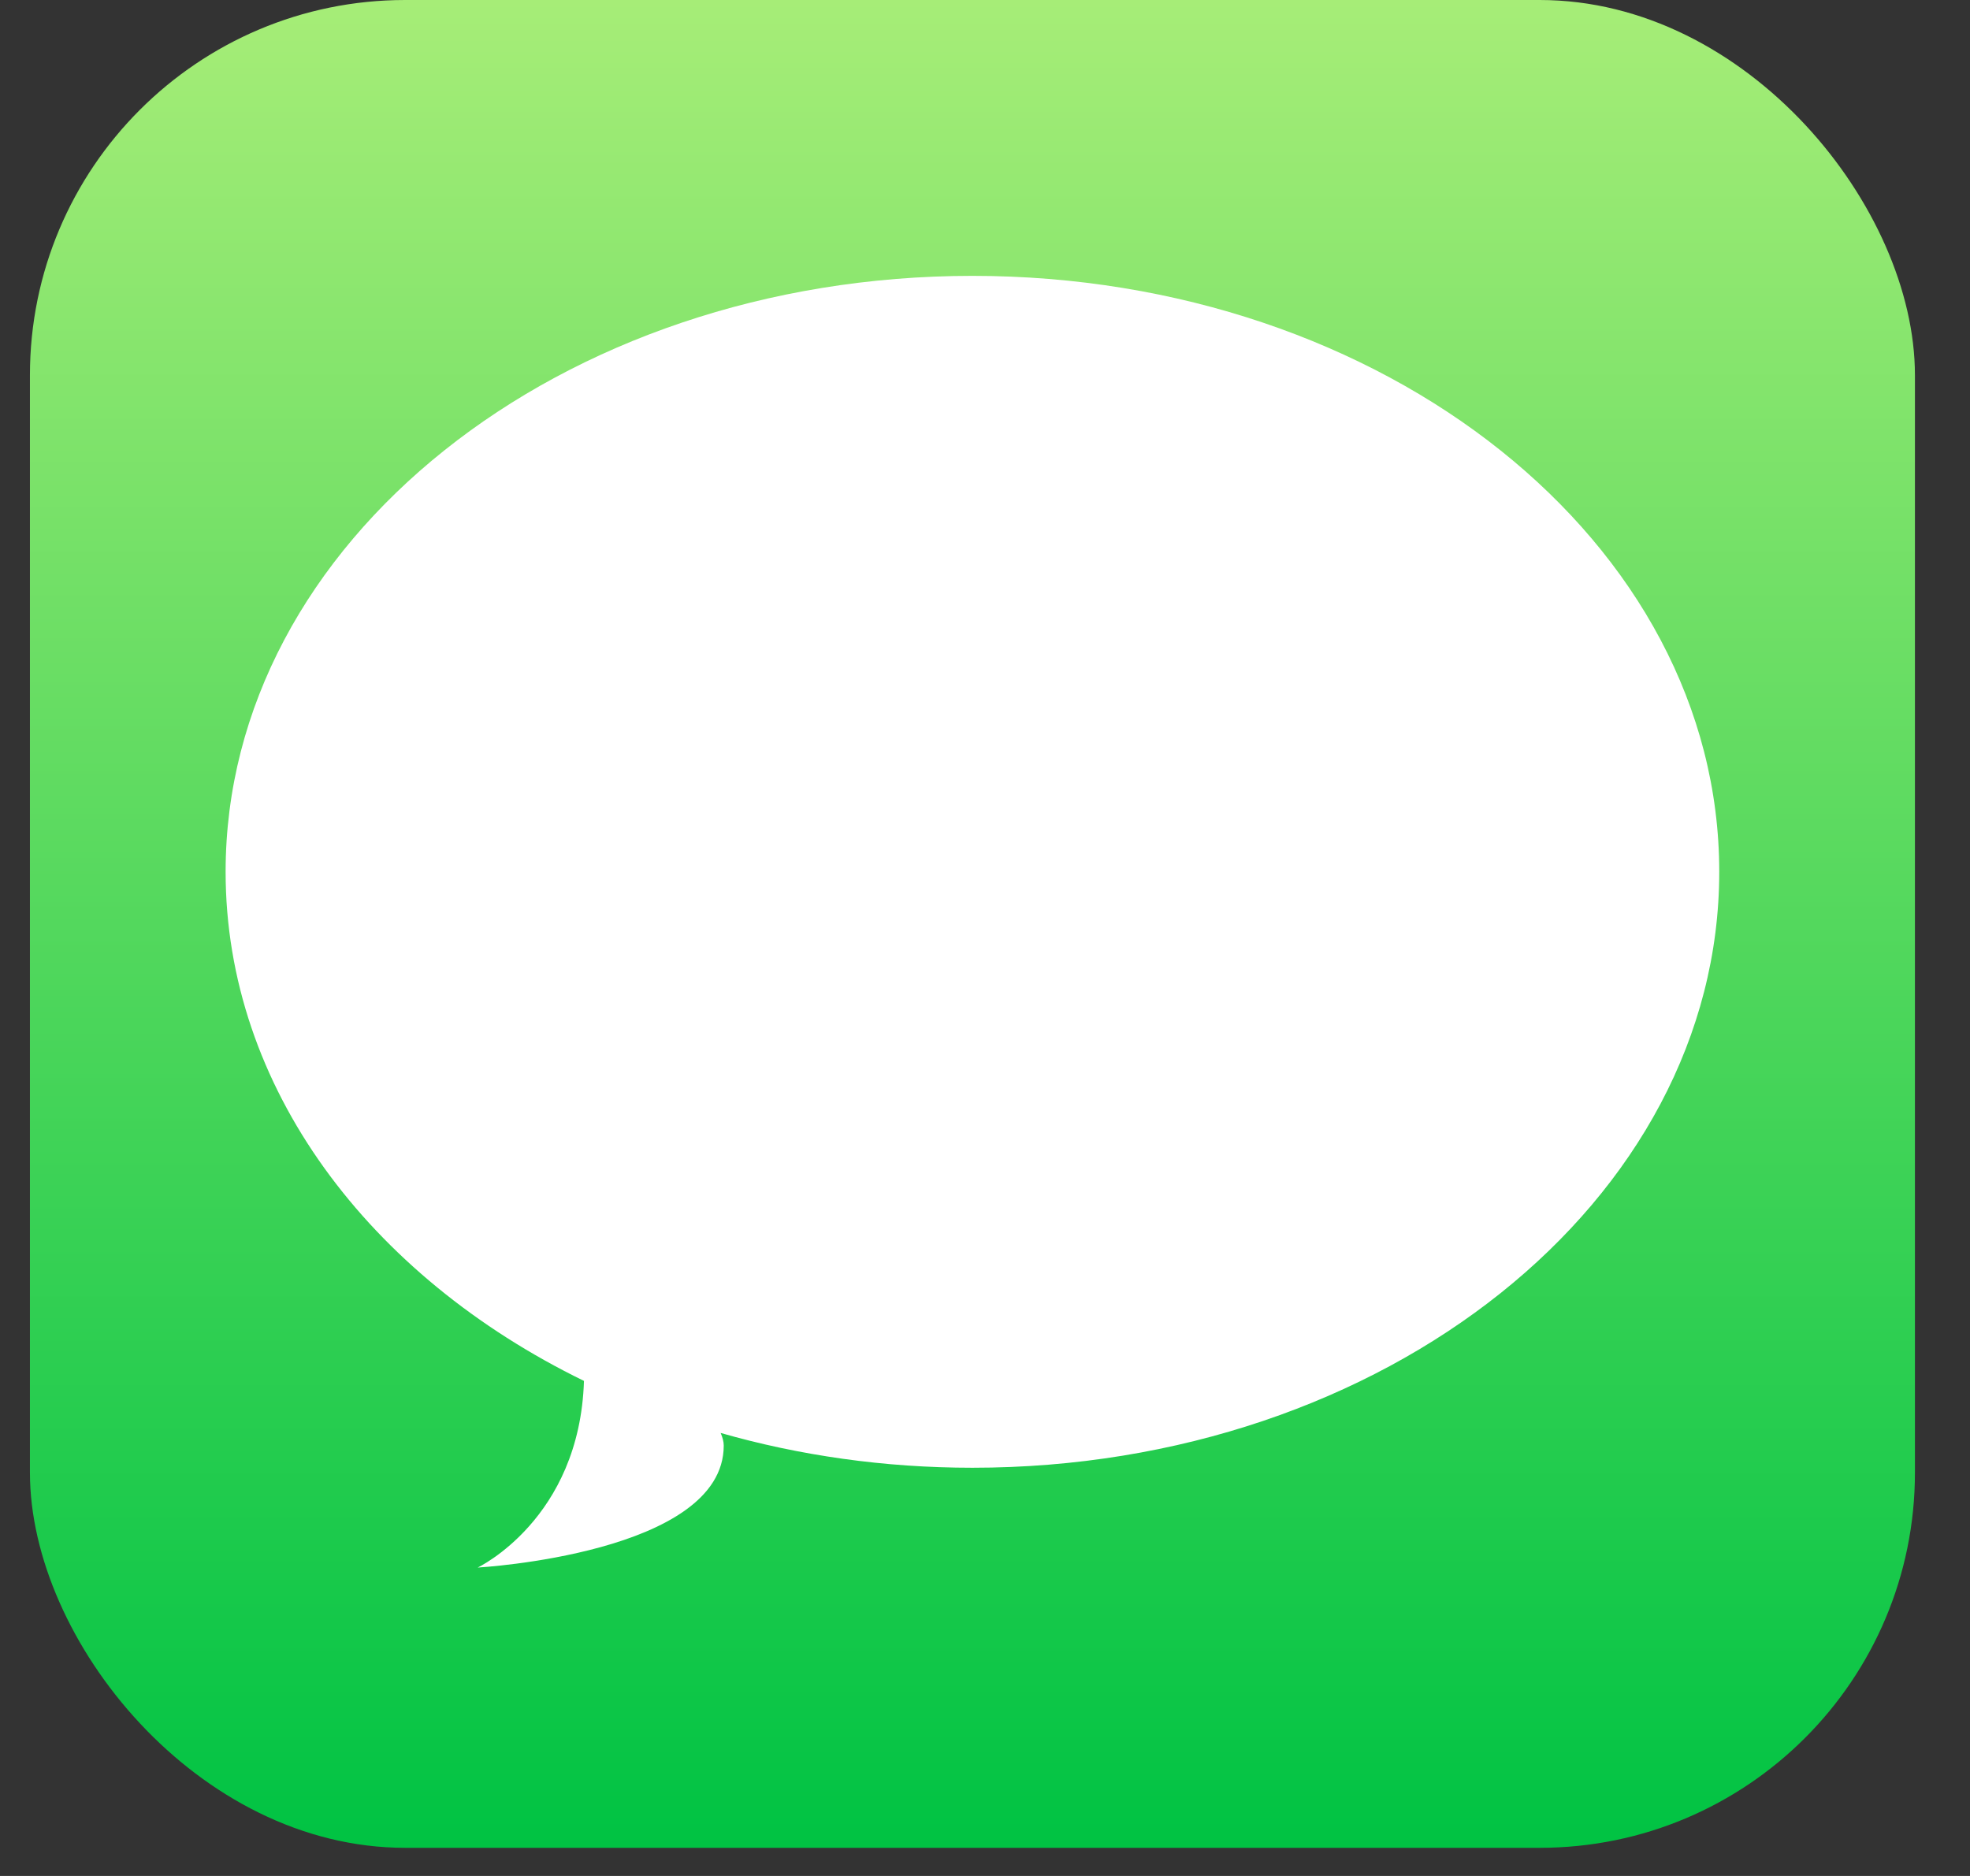 <?xml version="1.0" encoding="UTF-8" standalone="no"?>
<svg width="21px" height="20px" viewBox="0 0 21 20" version="1.1" xmlns="http://www.w3.org/2000/svg" xmlns:xlink="http://www.w3.org/1999/xlink">
    <rect x="0" y="0" width="21" height="20" fill="#333333" stroke="none"/>
    <!-- Generator: Sketch 43.2 (39069) - http://www.bohemiancoding.com/sketch -->
    <title>i9 imessage copy</title>
    <desc>Created with Sketch.</desc>
    <defs>
        <linearGradient x1="50%" y1="0%" x2="50%" y2="100%" id="linearGradient-1">
            <stop stop-color="#A6ED77" offset="0%"></stop>
            <stop stop-color="#00C343" offset="100%"></stop>
        </linearGradient>
    </defs>
    <g id="Page-1" stroke="none" stroke-width="1" fill="none" fill-rule="evenodd">
        <g id="lookout---result" transform="translate(-797, -2747)">
            <g id="10" transform="translate(796, 2744)">
                <g id="i9-imessage-copy" transform="translate(1, 3)">
                    <rect id="Rectangle-39" fill="url(#linearGradient-1)" x="0.319" y="0" width="20.094" height="19.7" rx="4"></rect>
                    <path d="M10.366,2.941 C5.969,2.941 2.405,5.785 2.405,9.294 C2.405,11.593 3.935,13.606 6.225,14.722 C6.179,16.197 5.092,16.712 5.092,16.712 C5.092,16.712 7.716,16.564 7.715,15.411 C7.715,15.371 7.703,15.326 7.682,15.277 C8.521,15.517 9.424,15.648 10.366,15.648 C14.763,15.648 18.327,12.803 18.327,9.294 C18.327,5.785 14.763,2.941 10.366,2.941" id="Fill-145" fill="#FFFFFF"></path>
                </g>
            </g>
        </g>
    </g>
</svg>